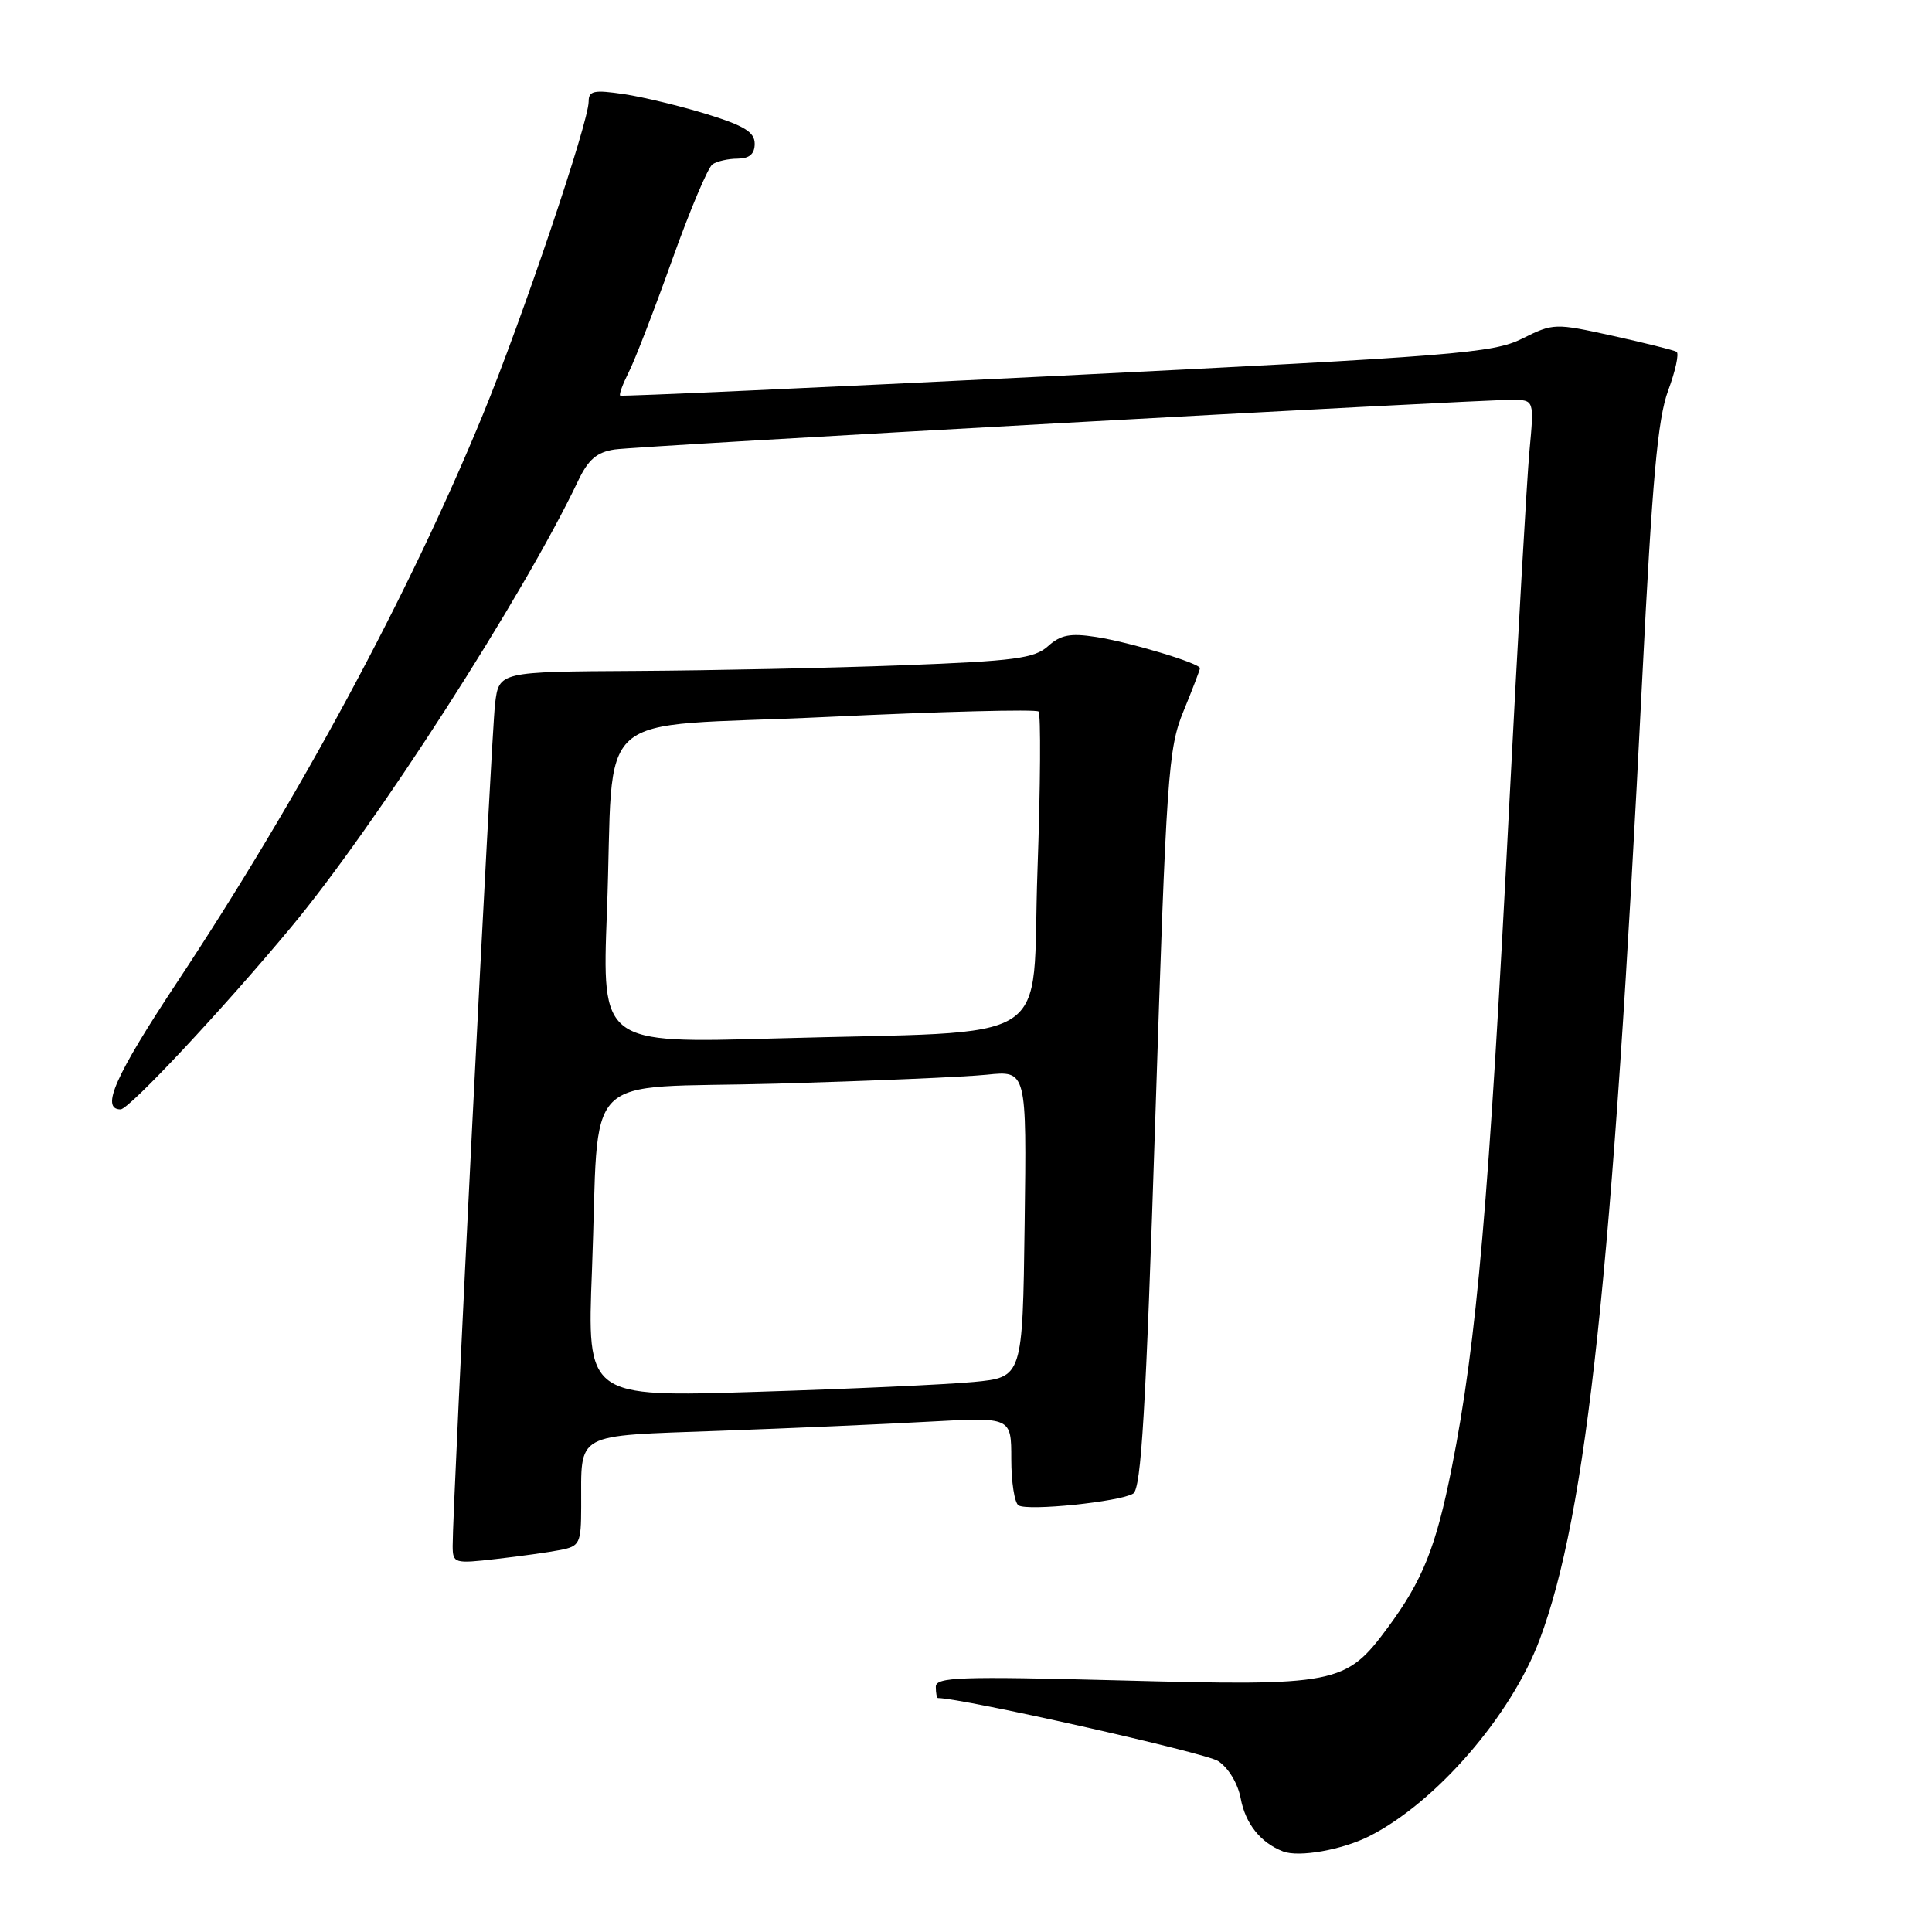 <?xml version="1.0" encoding="UTF-8" standalone="no"?>
<!DOCTYPE svg PUBLIC "-//W3C//DTD SVG 1.1//EN" "http://www.w3.org/Graphics/SVG/1.1/DTD/svg11.dtd" >
<svg xmlns="http://www.w3.org/2000/svg" xmlns:xlink="http://www.w3.org/1999/xlink" version="1.1" viewBox="0 0 256 256">
 <g >
 <path fill="currentColor"
d=" M 181.47 243.29 C 190.30 238.81 200.23 227.34 204.01 217.26 C 210.27 200.52 213.67 168.64 217.60 90.00 C 218.93 63.52 219.65 55.50 221.04 51.75 C 222.01 49.14 222.51 46.82 222.15 46.61 C 221.79 46.40 217.99 45.45 213.70 44.50 C 206.03 42.81 205.83 42.81 201.70 44.87 C 197.83 46.79 193.04 47.18 140.00 49.81 C 108.38 51.37 82.35 52.55 82.18 52.42 C 82.00 52.29 82.51 50.91 83.30 49.34 C 84.10 47.78 86.68 41.10 89.04 34.50 C 91.40 27.90 93.81 22.17 94.41 21.77 C 95.01 21.36 96.51 21.02 97.75 21.02 C 99.31 21.00 100.00 20.40 100.00 19.04 C 100.00 17.51 98.63 16.66 93.68 15.13 C 90.21 14.06 85.26 12.86 82.68 12.47 C 78.69 11.88 78.00 12.02 78.00 13.45 C 78.00 16.21 69.22 42.19 63.98 54.95 C 54.20 78.74 39.74 105.59 23.46 130.16 C 15.27 142.53 13.28 147.00 15.98 147.00 C 17.10 147.00 29.48 133.78 38.52 122.92 C 49.72 109.48 69.34 78.98 76.58 63.76 C 77.94 60.89 79.07 59.92 81.43 59.56 C 84.64 59.08 195.36 52.96 200.39 52.98 C 203.29 53.00 203.29 53.00 202.66 59.75 C 202.32 63.46 201.12 84.50 199.99 106.50 C 197.30 159.18 195.69 177.75 192.36 194.50 C 190.28 204.99 188.51 209.41 183.89 215.66 C 178.31 223.21 177.17 223.43 148.27 222.66 C 127.15 222.11 124.00 222.22 124.00 223.51 C 124.00 224.33 124.13 225.00 124.28 225.00 C 127.48 225.00 159.74 232.25 161.41 233.35 C 162.77 234.24 164.03 236.32 164.40 238.31 C 165.03 241.66 167.03 244.17 170.00 245.32 C 172.10 246.14 177.86 245.12 181.47 243.29 Z  M 74.25 205.38 C 76.82 204.88 77.00 204.51 77.01 199.67 C 77.04 189.65 75.84 190.31 95.34 189.59 C 104.78 189.25 117.34 188.70 123.25 188.37 C 134.00 187.78 134.00 187.78 134.00 193.33 C 134.00 196.38 134.43 199.15 134.96 199.47 C 136.21 200.25 148.40 198.99 150.15 197.91 C 151.22 197.25 151.83 186.90 153.08 148.29 C 154.56 102.50 154.79 99.17 156.83 94.21 C 158.02 91.31 159.00 88.75 159.00 88.54 C 159.00 87.89 149.71 85.09 145.22 84.40 C 141.82 83.87 140.53 84.12 138.87 85.62 C 137.07 87.24 134.46 87.59 119.65 88.15 C 110.22 88.51 94.32 88.84 84.31 88.90 C 66.12 89.00 66.12 89.00 65.60 93.25 C 65.11 97.25 59.95 199.78 59.98 204.87 C 60.00 207.15 60.19 207.21 65.75 206.57 C 68.91 206.21 72.74 205.68 74.25 205.38 Z  M 78.44 168.31 C 79.49 141.22 76.43 144.32 102.82 143.59 C 115.29 143.24 127.87 142.70 130.77 142.40 C 136.04 141.85 136.04 141.85 135.77 162.18 C 135.50 182.50 135.50 182.50 129.00 183.12 C 125.42 183.46 112.44 184.05 100.14 184.43 C 77.78 185.13 77.78 185.13 78.44 168.31 Z  M 80.42 120.88 C 81.48 93.11 77.65 96.51 109.58 95.00 C 124.67 94.28 137.29 93.96 137.61 94.28 C 137.93 94.60 137.87 104.08 137.47 115.35 C 136.62 139.13 140.72 136.51 102.63 137.60 C 79.76 138.25 79.76 138.25 80.42 120.88 Z "/>
</g>
</svg>